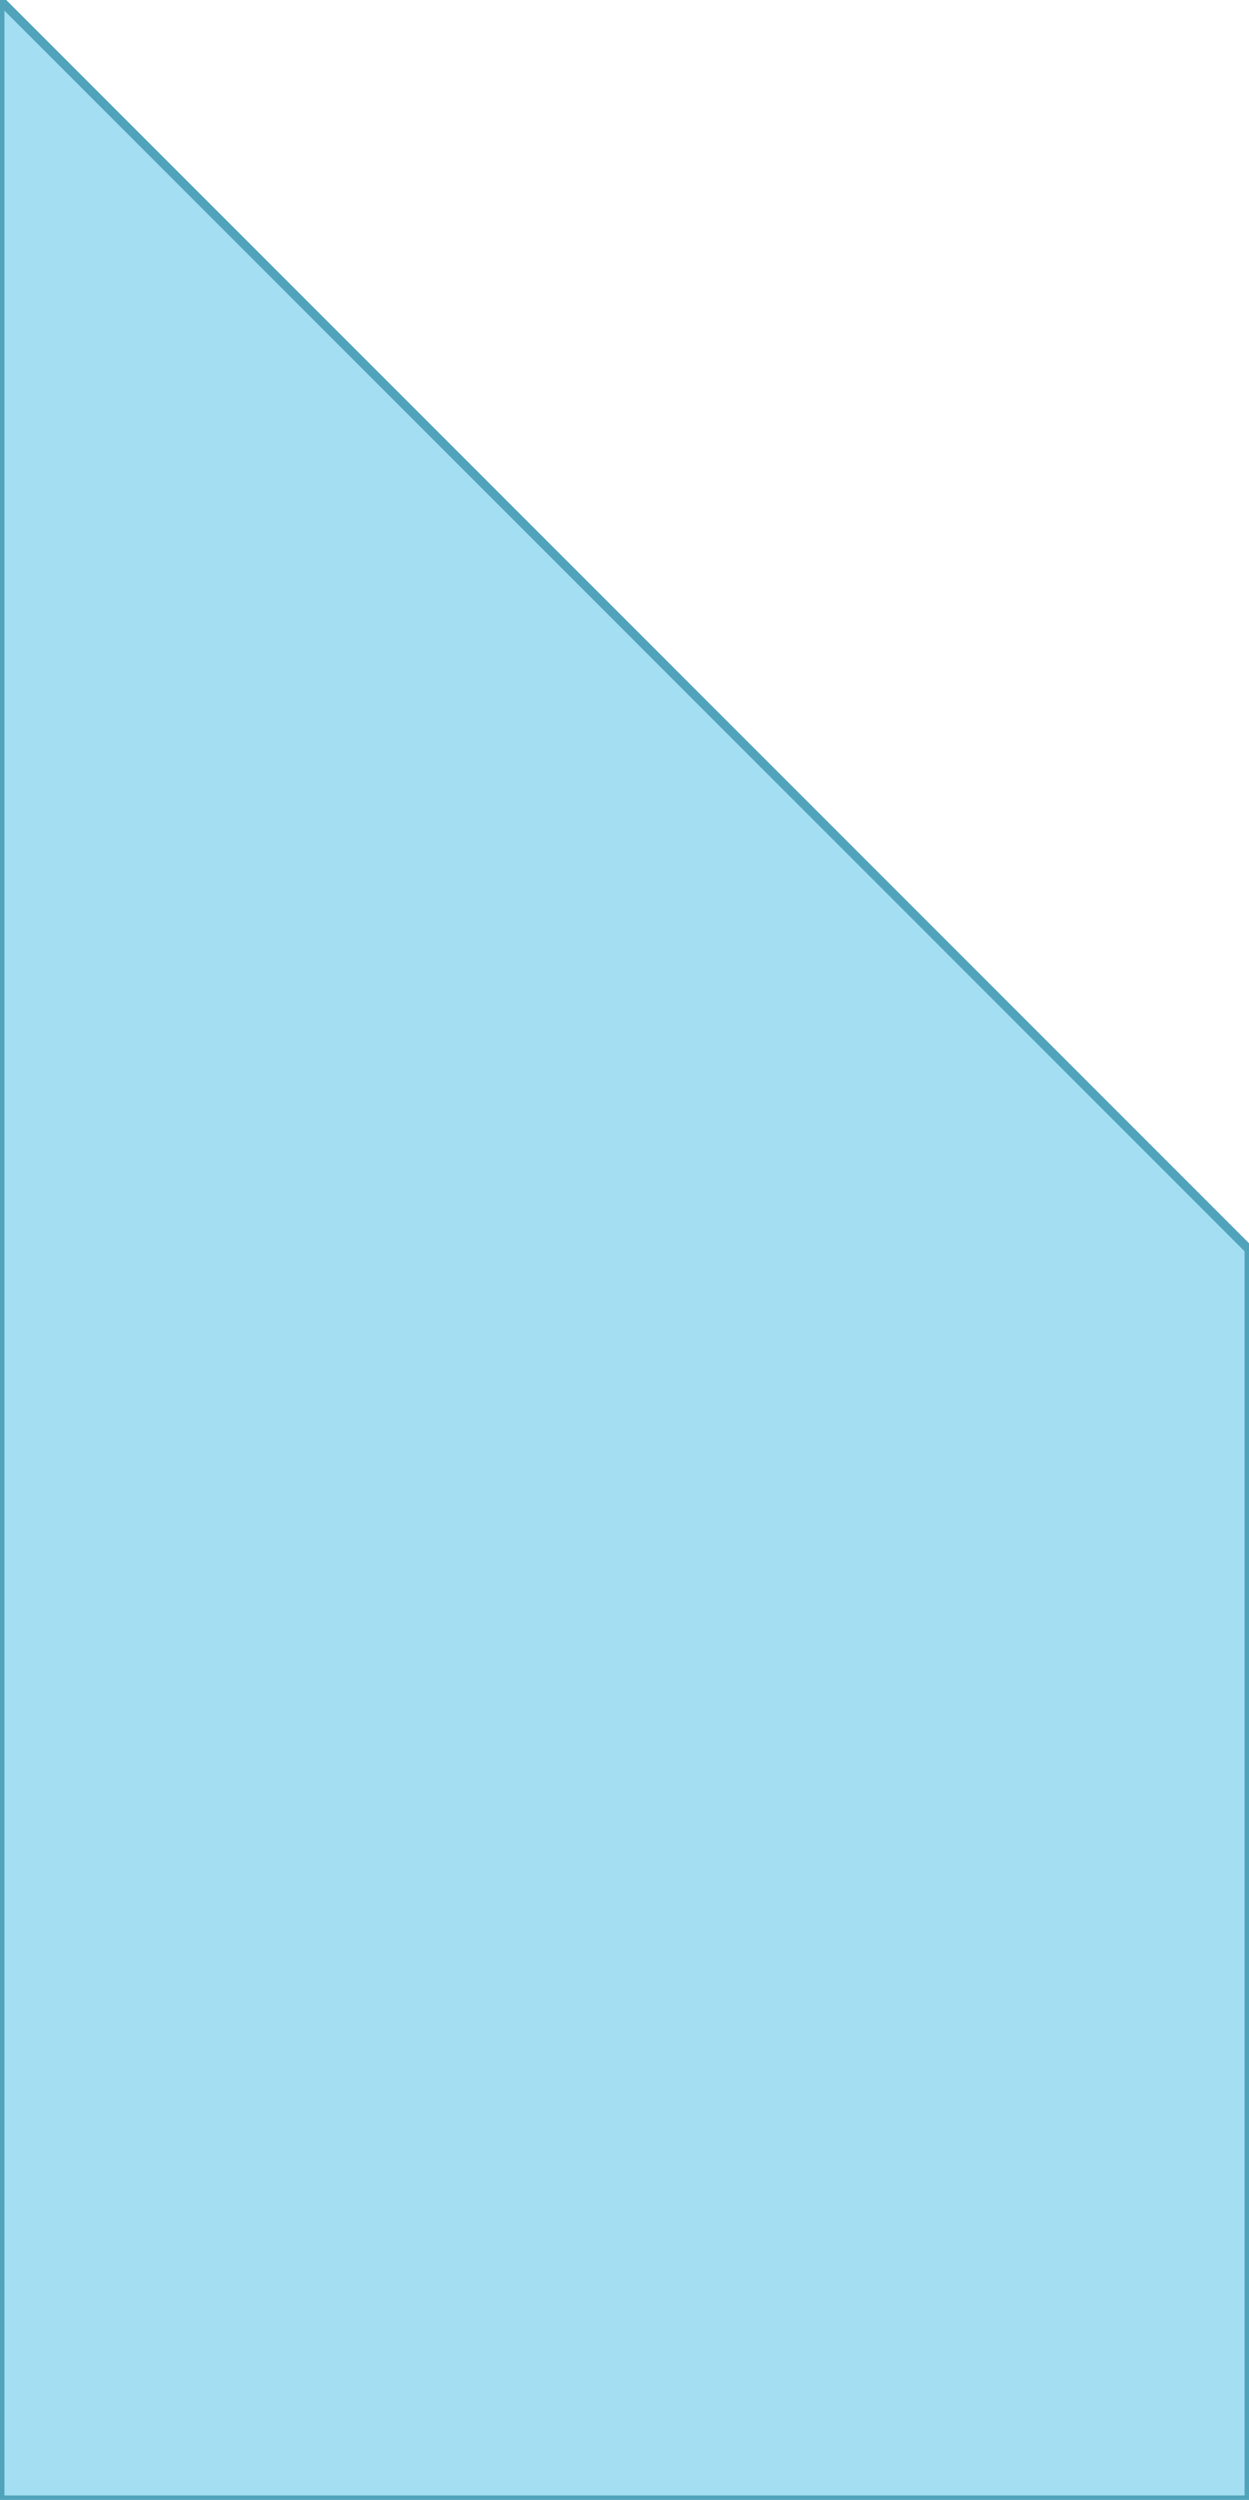 <?xml version="1.0" encoding="utf-8"?>
<!-- Generator: Adobe Illustrator 17.1.0, SVG Export Plug-In . SVG Version: 6.00 Build 0)  -->
<!DOCTYPE svg PUBLIC "-//W3C//DTD SVG 1.1//EN" "http://www.w3.org/Graphics/SVG/1.1/DTD/svg11.dtd">
<svg version="1.1" id="Layer_1" xmlns="http://www.w3.org/2000/svg" xmlns:xlink="http://www.w3.org/1999/xlink" x="0px" y="0px"
	 viewBox="0 0 141.7 283.5" style="enable-background:new 0 0 141.7 283.5;" xml:space="preserve">
<style type="text/css">
	.st0{fill:#065F78;stroke:#50A3BA;stroke-miterlimit:10;}
	.st1{display:none;}
	.st2{display:inline;fill:#A4DEF2;stroke:#50A3BA;stroke-miterlimit:10;}
	.st3{fill:#A4DEF2;stroke:#50A3BA;stroke-miterlimit:10;}
</style>
<polygon class="st3" points="141.7,141.7 141.7,283.5 0,283.5 0,0 0,0 "/>
</svg>
